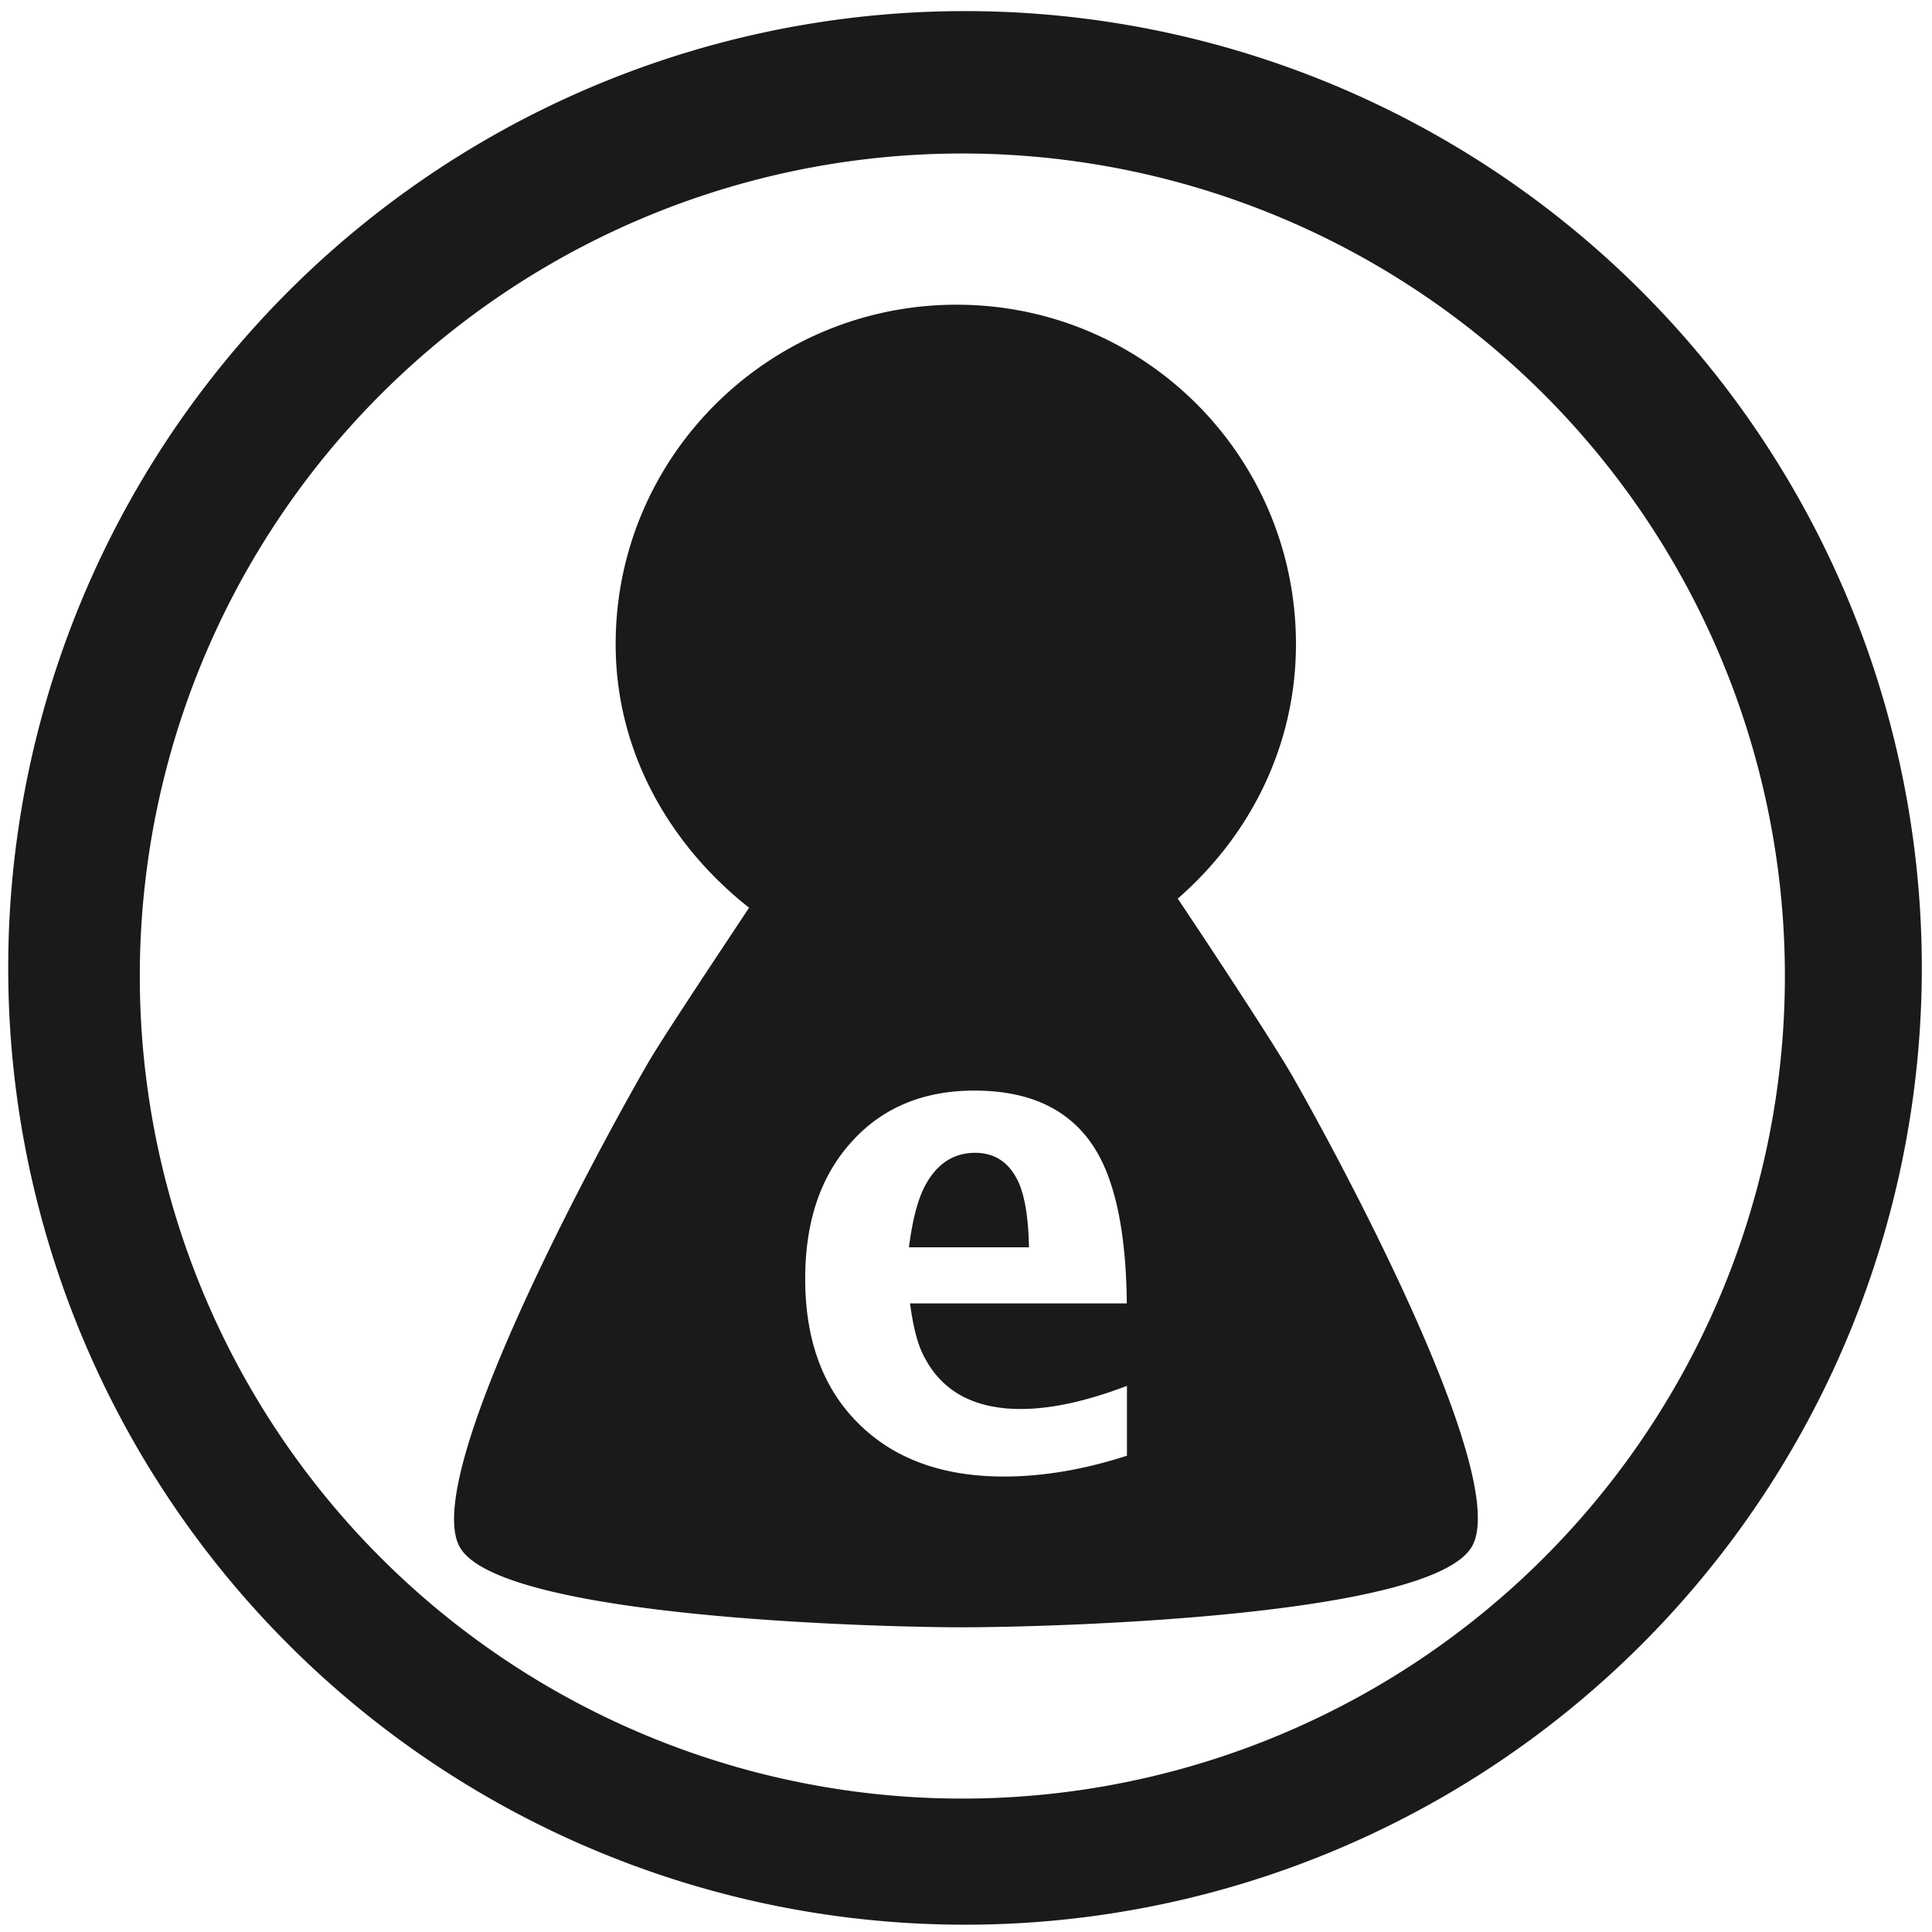 <svg xmlns="http://www.w3.org/2000/svg" width="48" height="48" viewBox="0 0 12.7 12.7">
  <defs>
    <clipPath id="a"/>
  </defs>
  <path fill="#1a1a1a" d="M6.344.073a6.289 6.289 0 0 0-6.29 6.29 6.289 6.289 0 0 0 6.29 6.289 6.289 6.289 0 0 0 6.289-6.289A6.289 6.289 0 0 0 6.344.073zm-.018.936a5.407 5.407 0 0 1 5.407 5.407 5.407 5.407 0 0 1-5.407 5.407A5.407 5.407 0 0 1 .919 6.416 5.407 5.407 0 0 1 6.326 1.009zm-.038.994c-1.234 0-2.241.997-2.241 2.231 0 .712.358 1.323.877 1.733-.271.409-.573.863-.667 1.025-.273.471-1.5 2.701-1.235 3.177.259.466 2.753.527 3.286.528.544.001 3.086-.061 3.366-.528.274-.457-.919-2.645-1.185-3.107-.105-.181-.436-.69-.747-1.155.471-.41.777-1.0.777-1.673 0-1.234-.997-2.231-2.231-2.231zm.118 5.166c.392 0.0.665.144.82.431.116.217.177.539.181.968H5.982c.019.141.045.248.078.32.115.249.331.374.65.374.2 0 .433-.051.698-.152v.459c-.281.091-.551.137-.809.137-.405 0-.724-.117-.957-.35-.233-.231-.349-.548-.349-.95 0-.376.101-.675.304-.899.202-.225.471-.338.809-.338zm.005.409c-.147 0-.259.076-.336.228-.044.088-.078.219-.1.393h.789c-.004-.193-.027-.336-.069-.428-.059-.128-.154-.193-.285-.193z"/>
</svg>
